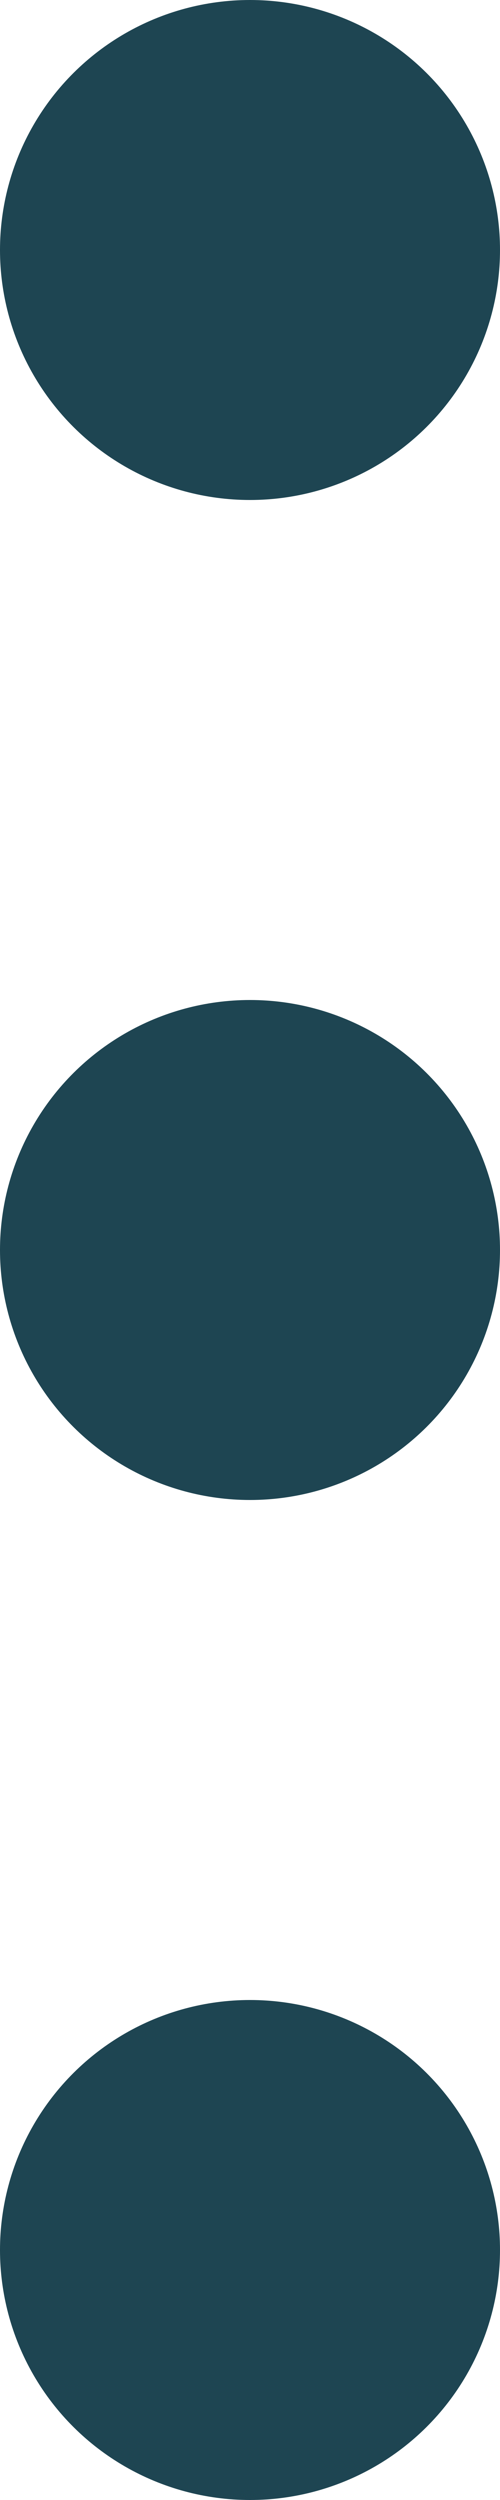 <svg width="4" height="20" viewBox="0 0 4 20" fill="none" xmlns="http://www.w3.org/2000/svg">
<circle cx="2" cy="2" r="2" transform="rotate(90 2 2)" fill="#1E4552"/>
<circle cx="2" cy="10" r="2" transform="rotate(90 2 10)" fill="#1E4552"/>
<circle cx="2" cy="18" r="2" transform="rotate(90 2 18)" fill="#1E4552"/>
</svg>
